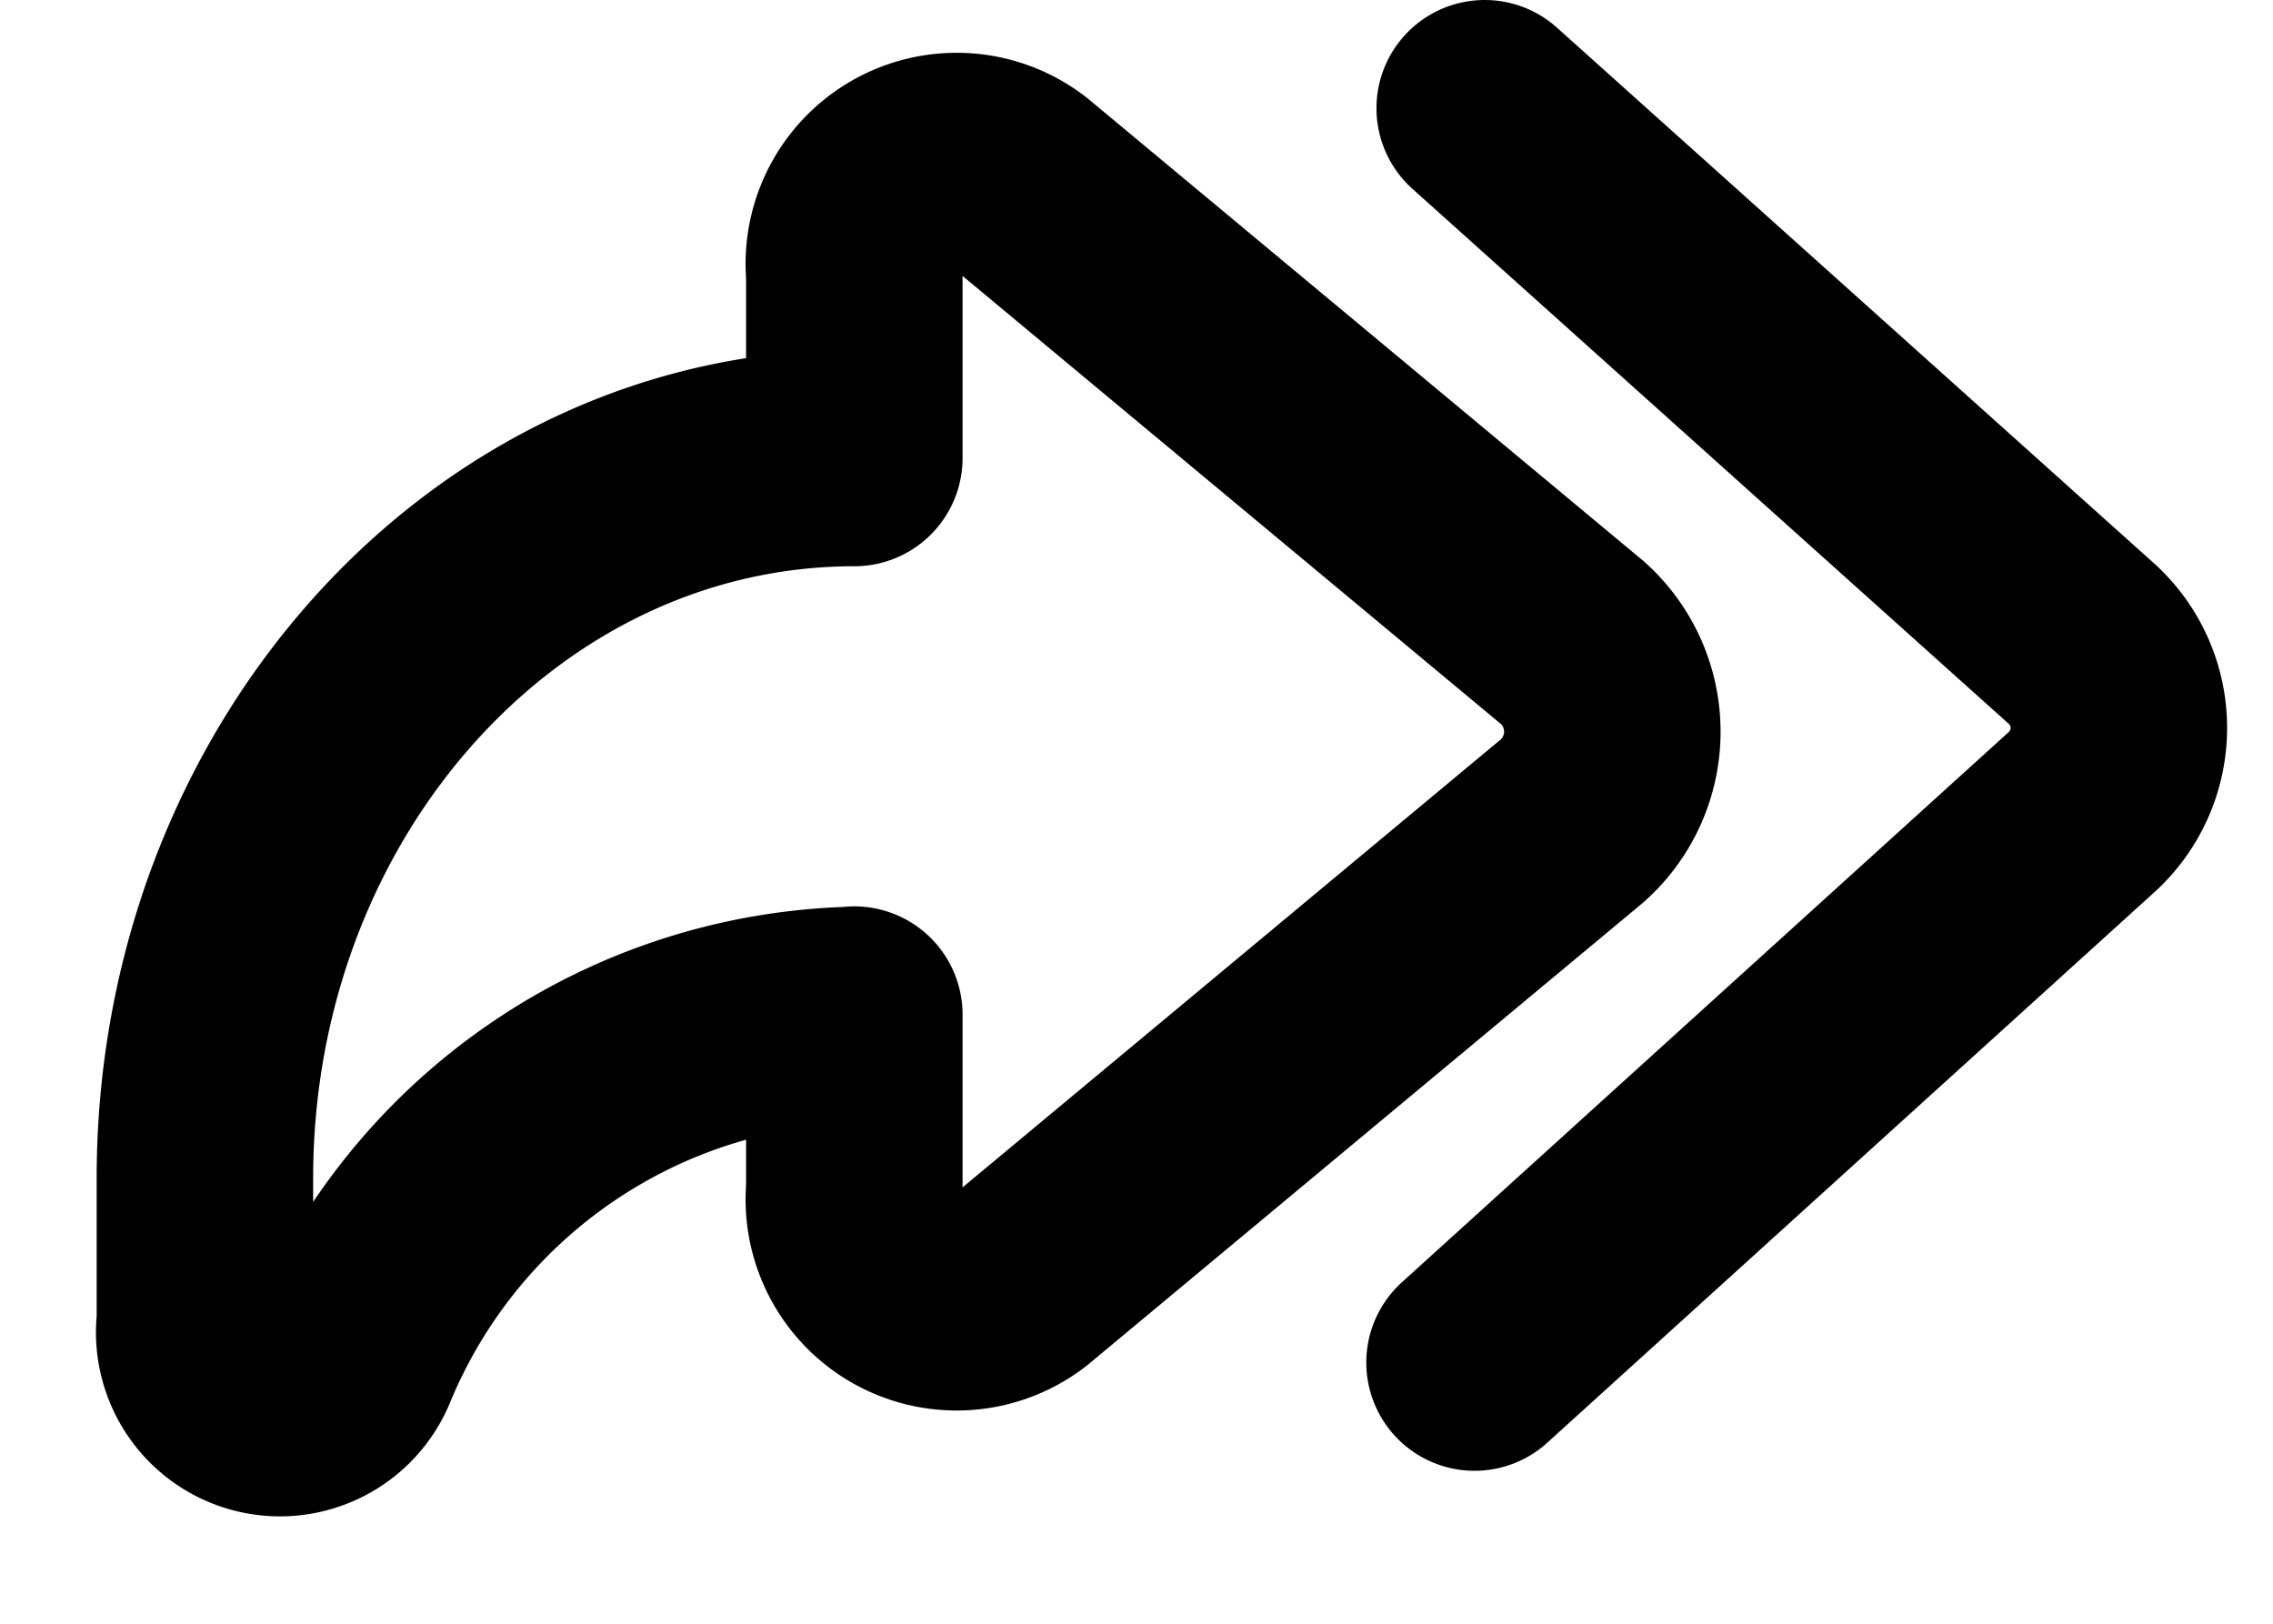 <svg className="w-6 h-6 text-gray-800 dark:text-white" aria-hidden="true" xmlns="http://www.w3.org/2000/svg" fill="none" viewBox="0 0 21 15">
    <path stroke="currentColor" stroke-linecap="round" stroke-linejoin="round" stroke-width="2" d="m13.717 1 5.518 4.95a1.05 1.05 0 0 1 0 1.549l-5.612 5.088m-5.73-3.214v1.615a.95.95 0 0 0 1.525.845l5.108-4.251a1.1 1.1 0 0 0 0-1.646L9.418 1.685a.95.95 0 0 0-1.525.846v1.7c-3.312 0-6 2.979-6 6.654v1.329a.7.7 0 0 0 1.344.353 5.174 5.174 0 0 1 4.652-3.191l.004-.003Z"/>
  </svg>